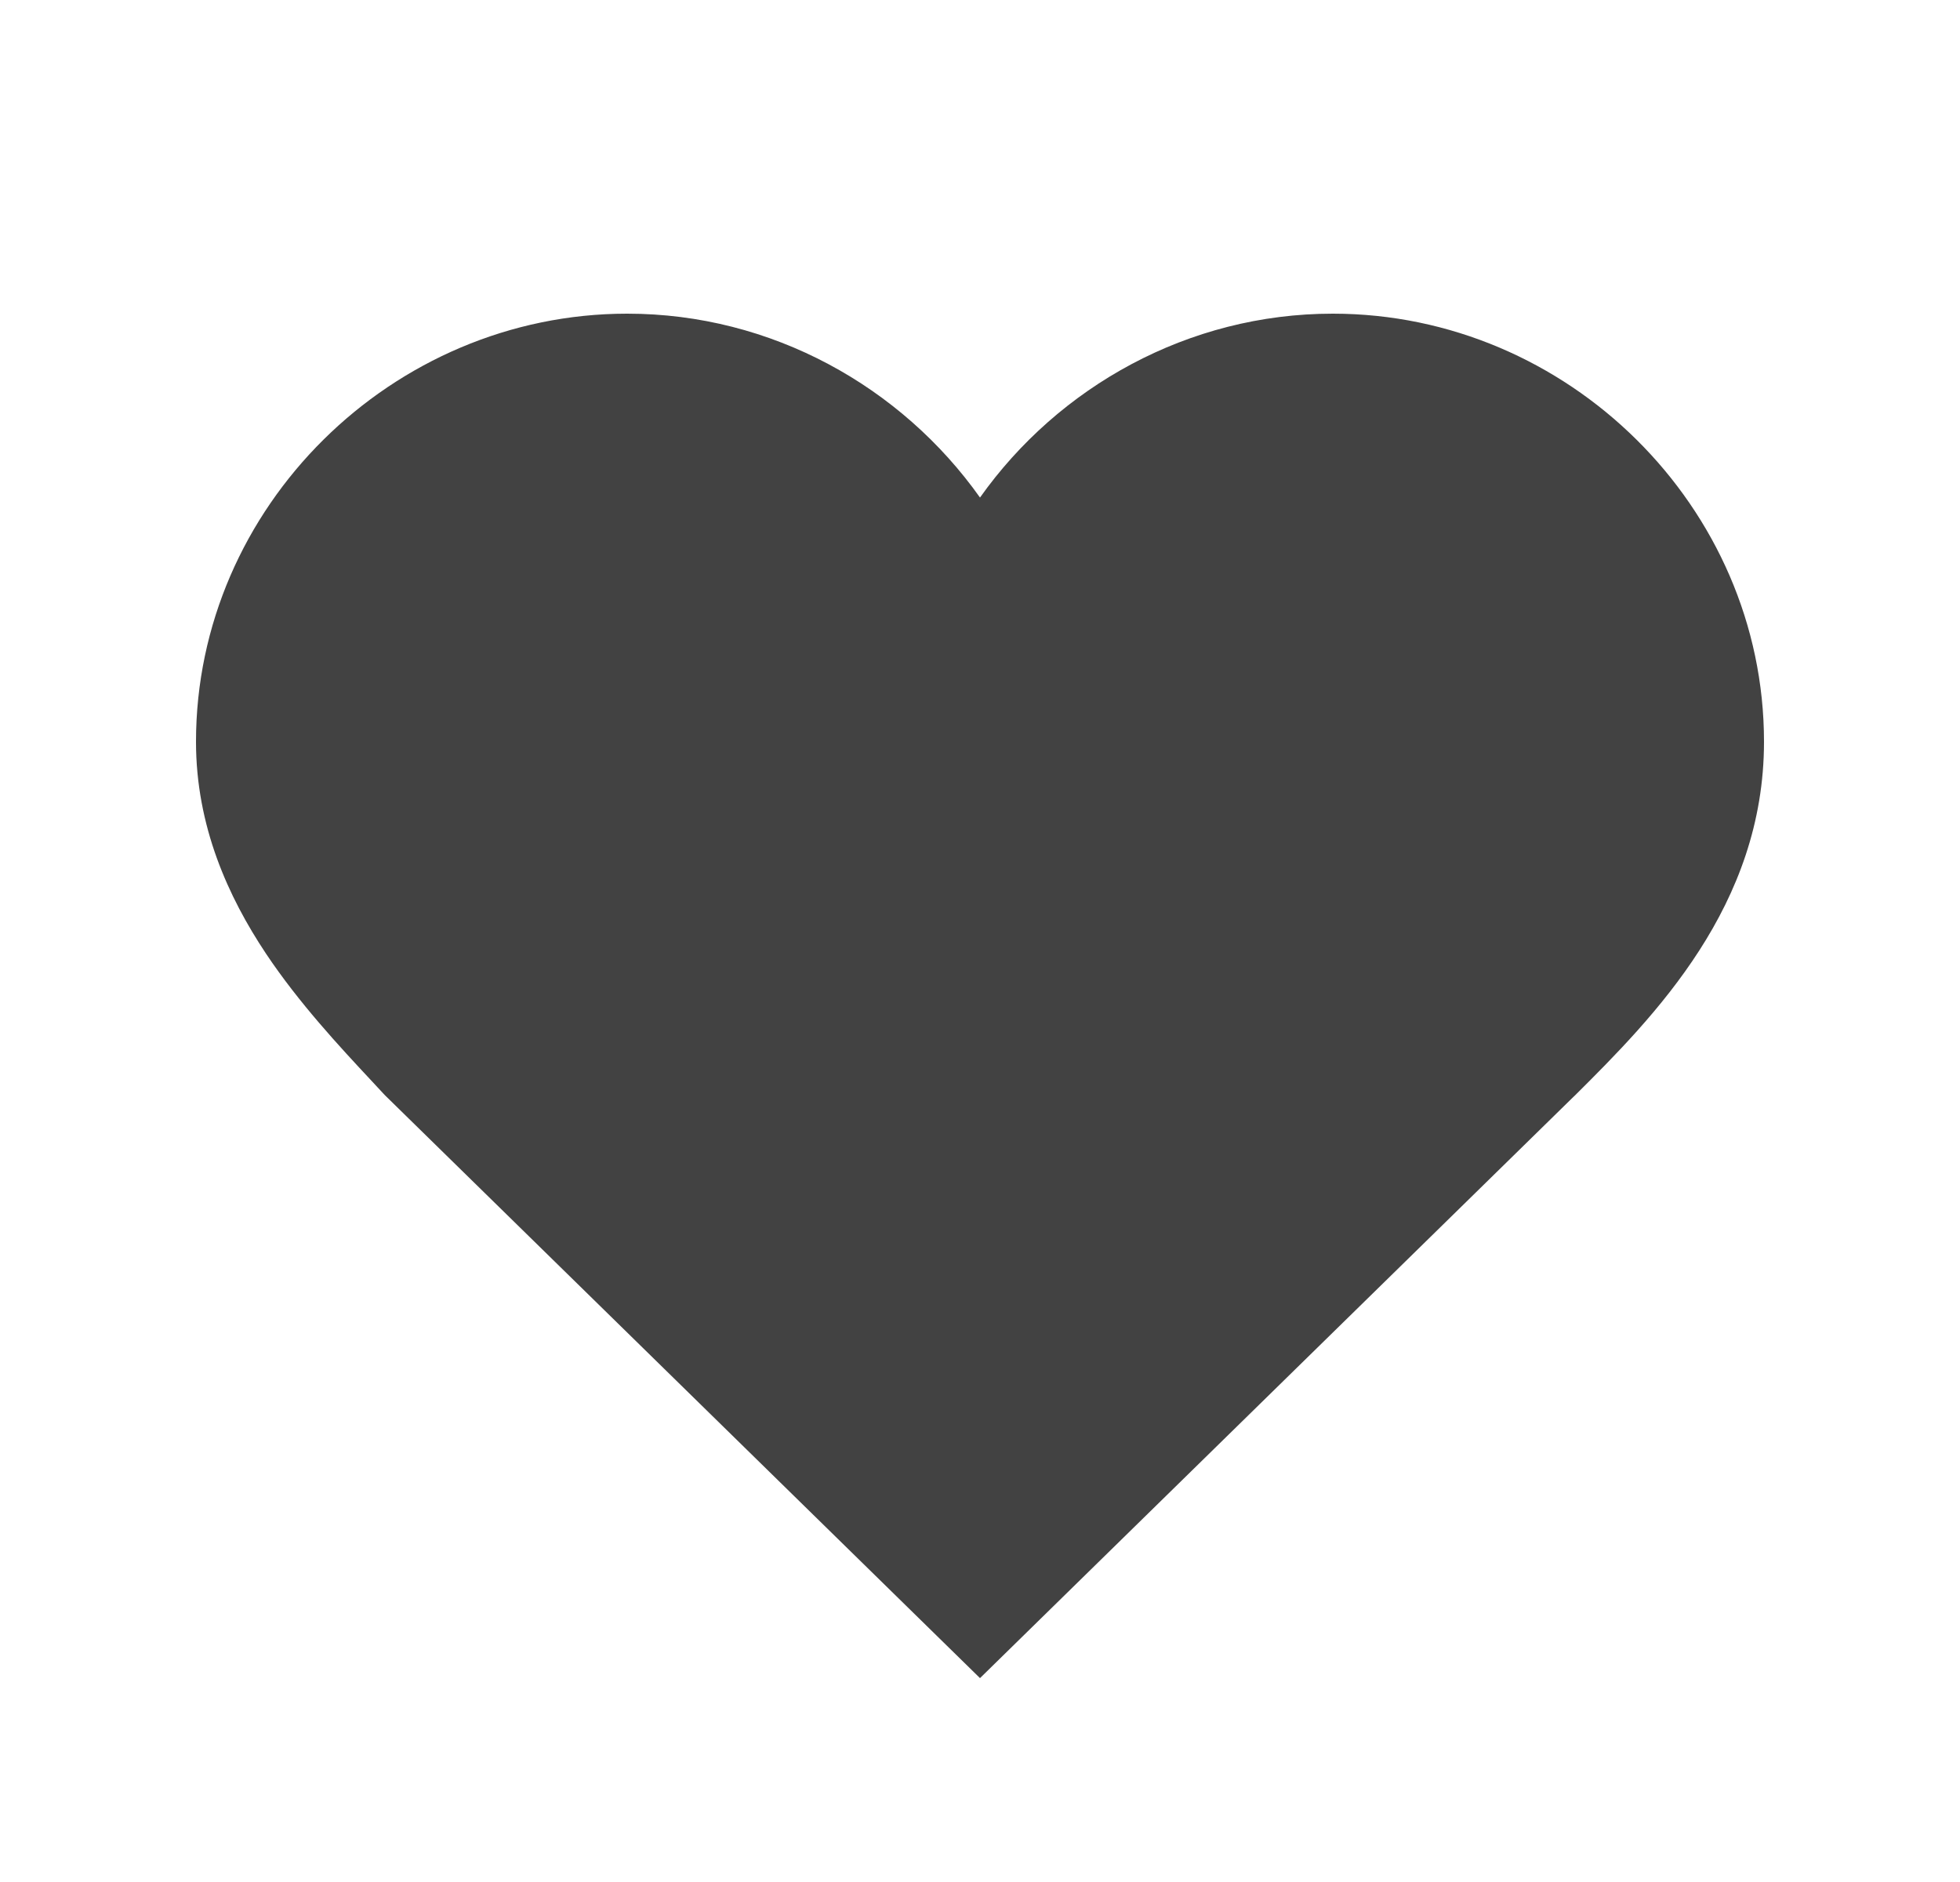<svg width="25" height="24" viewBox="0 0 25 24" fill="none" xmlns="http://www.w3.org/2000/svg">
<path fill-rule="evenodd" clip-rule="evenodd" d="M2.5 9.459C2.5 6.466 5.002 4 8 4C9.843 4 11.498 4.932 12.5 6.345C13.502 4.932 15.157 4 17 4C19.998 4 22.5 6.466 22.5 9.459C22.5 11.549 21.109 12.957 20.077 13.981L20.072 13.985L12.5 21.4L4.91 13.967L4.893 13.949C4.843 13.895 4.79 13.839 4.736 13.78C4.329 13.344 3.813 12.79 3.394 12.163C2.91 11.437 2.5 10.535 2.5 9.459Z" fill="#424242"/>
</svg>
